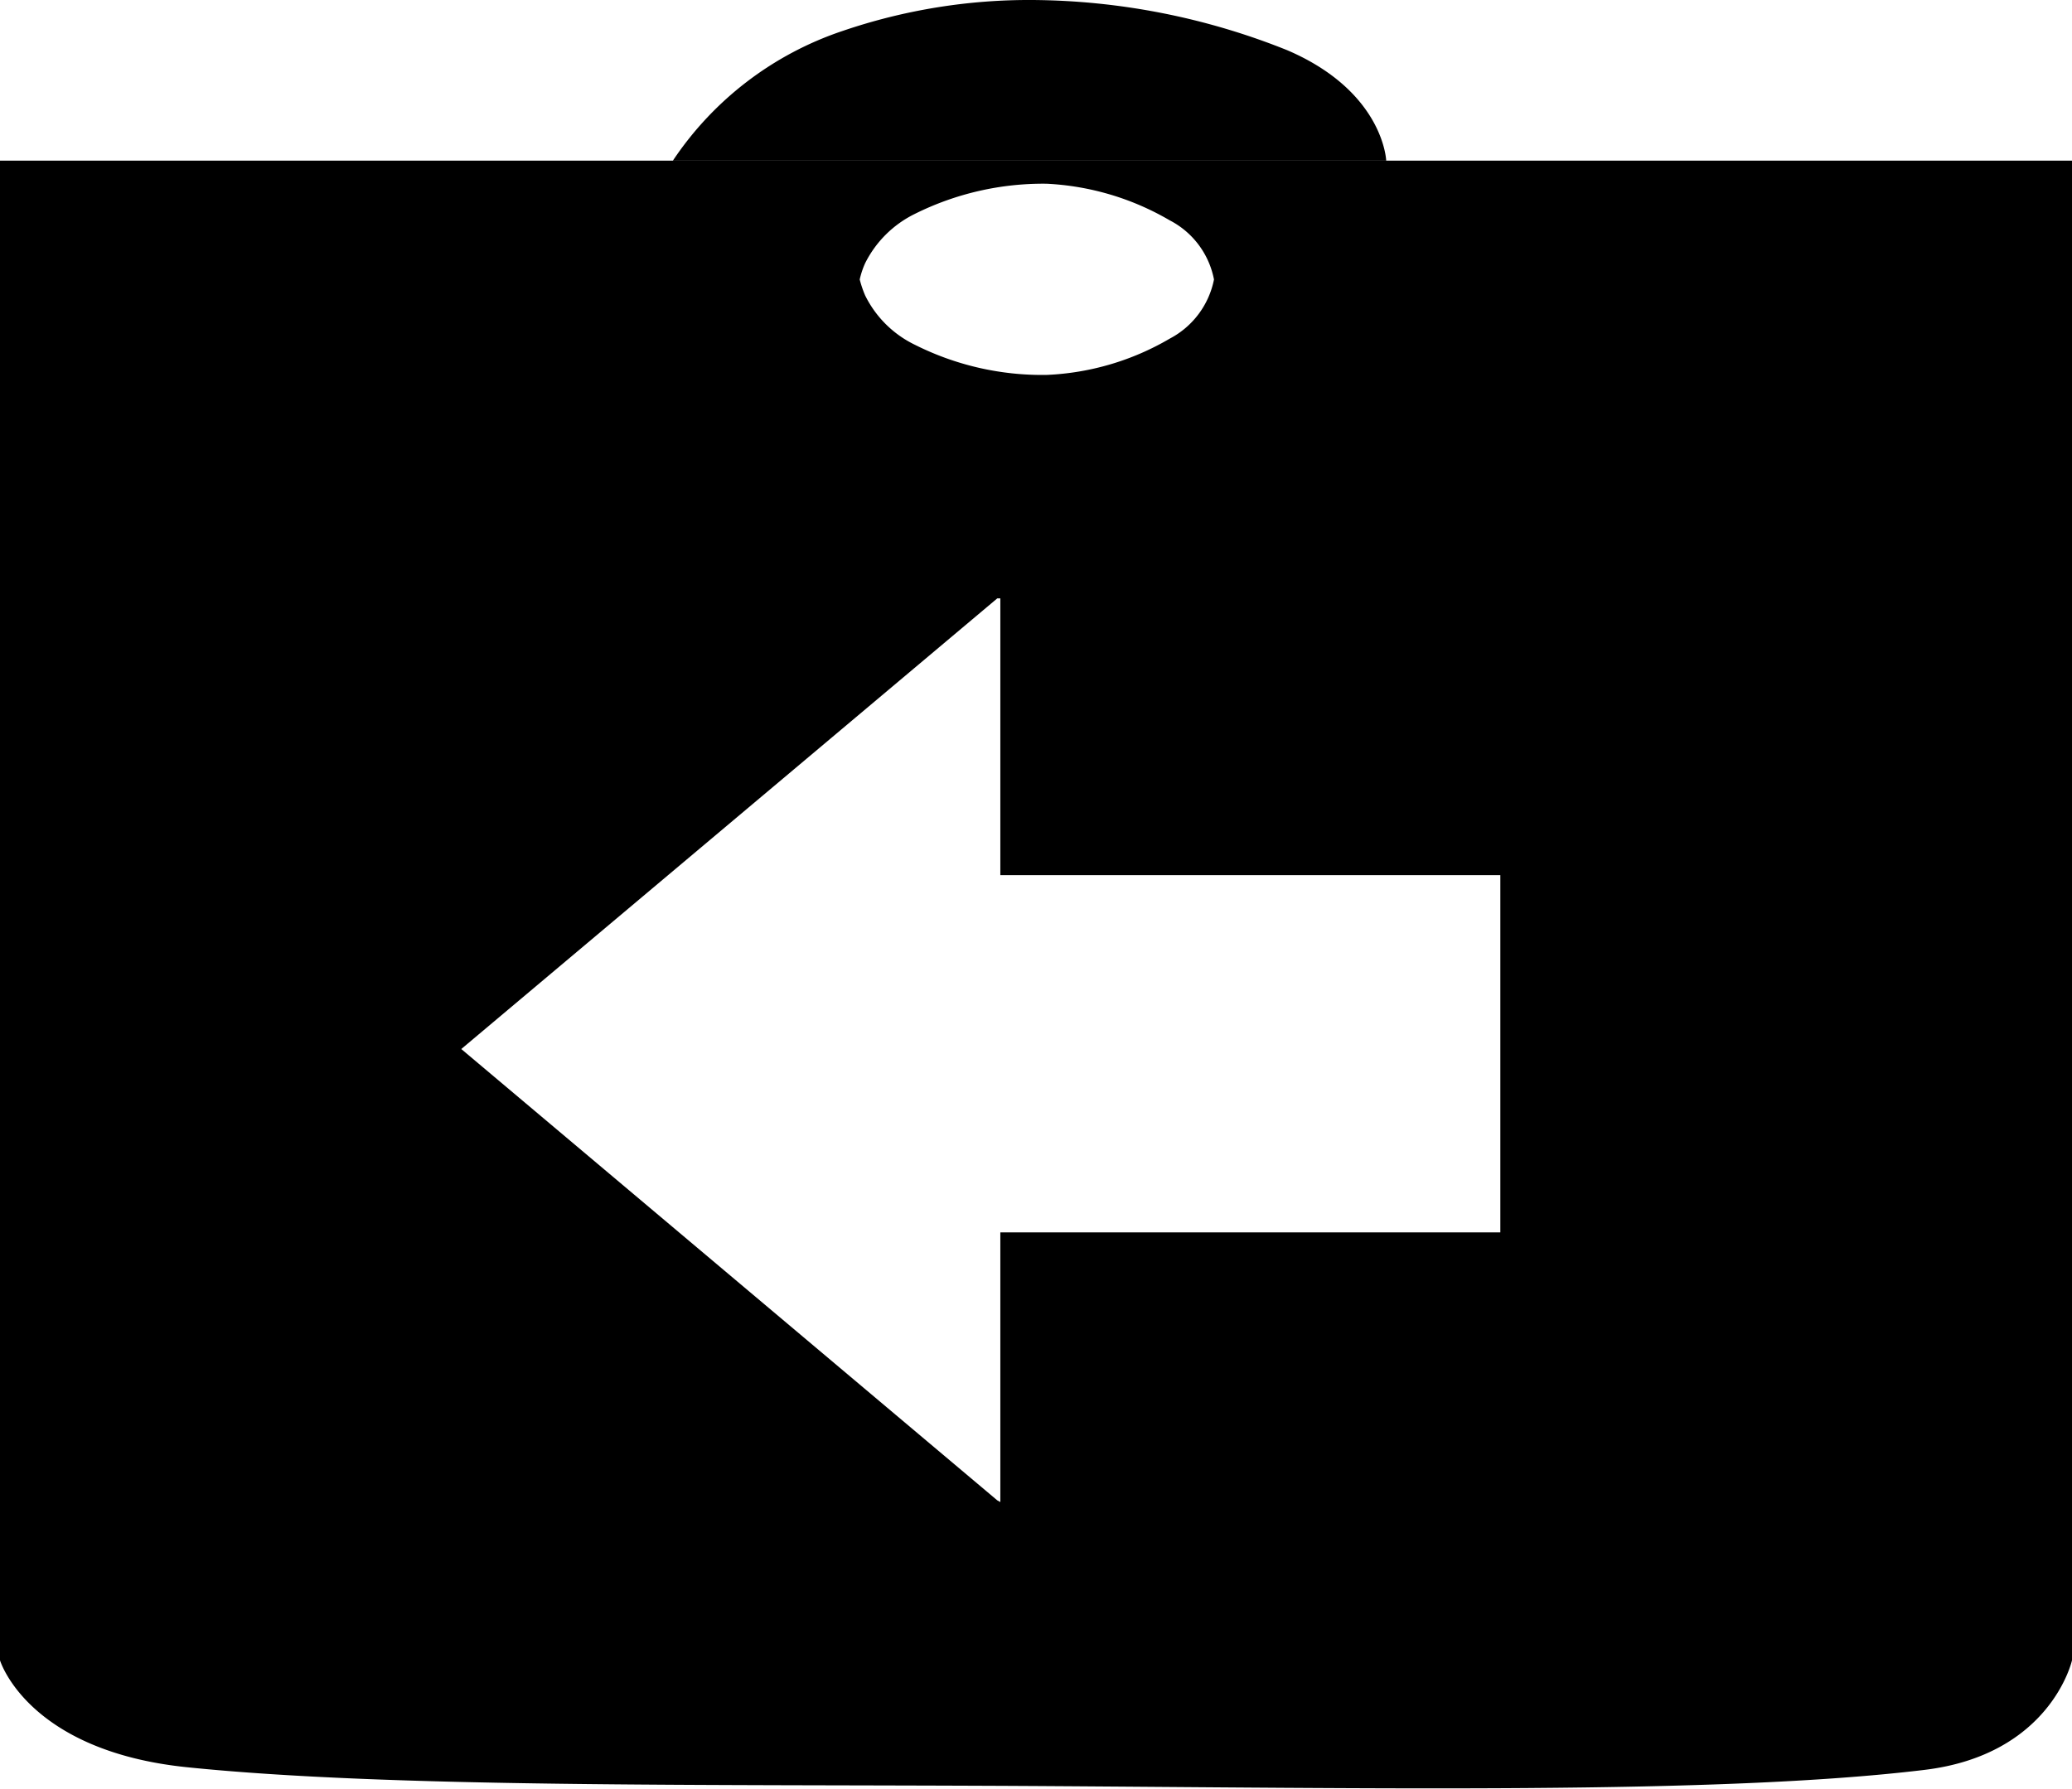 <svg id="Слой_1" data-name="Слой 1" xmlns="http://www.w3.org/2000/svg" viewBox="0 0 61 52.68"><title>exit_ico</title><path d="M1047.74,111.34a2.49,2.49,0,0,0-1.3-1.74,7.94,7.94,0,0,0-3.63-1.08,8.47,8.47,0,0,0-3.88.89,3.22,3.22,0,0,0-1.46,1.45,2.46,2.46,0,0,0-.16.48,3.27,3.27,0,0,0,.16.47,3.17,3.17,0,0,0,1.46,1.45,8.34,8.34,0,0,0,3.88.89,7.82,7.82,0,0,0,3.63-1.07A2.52,2.52,0,0,0,1047.74,111.34Zm-6.29,36V139.4h14.72V128.88h-14.72v-8.15h-.09L1025.58,134l15.78,13.29ZM1073,107.84V152s-.62,2.79-4.37,3.23c-6.06.73-16.15.53-26.53.47-9.44-.05-18.61.06-24.58-.55-4.72-.48-5.52-3.15-5.52-3.15V107.84h61Z" transform="translate(-1012 -103.11)"/><path d="M1052.81,107.84h-21a9.72,9.72,0,0,1,5-3.82,17,17,0,0,1,5.6-.91,20.47,20.47,0,0,1,7.49,1.48C1052.74,105.81,1052.81,107.84,1052.81,107.84Z" transform="translate(-1012 -103.11)"/></svg>